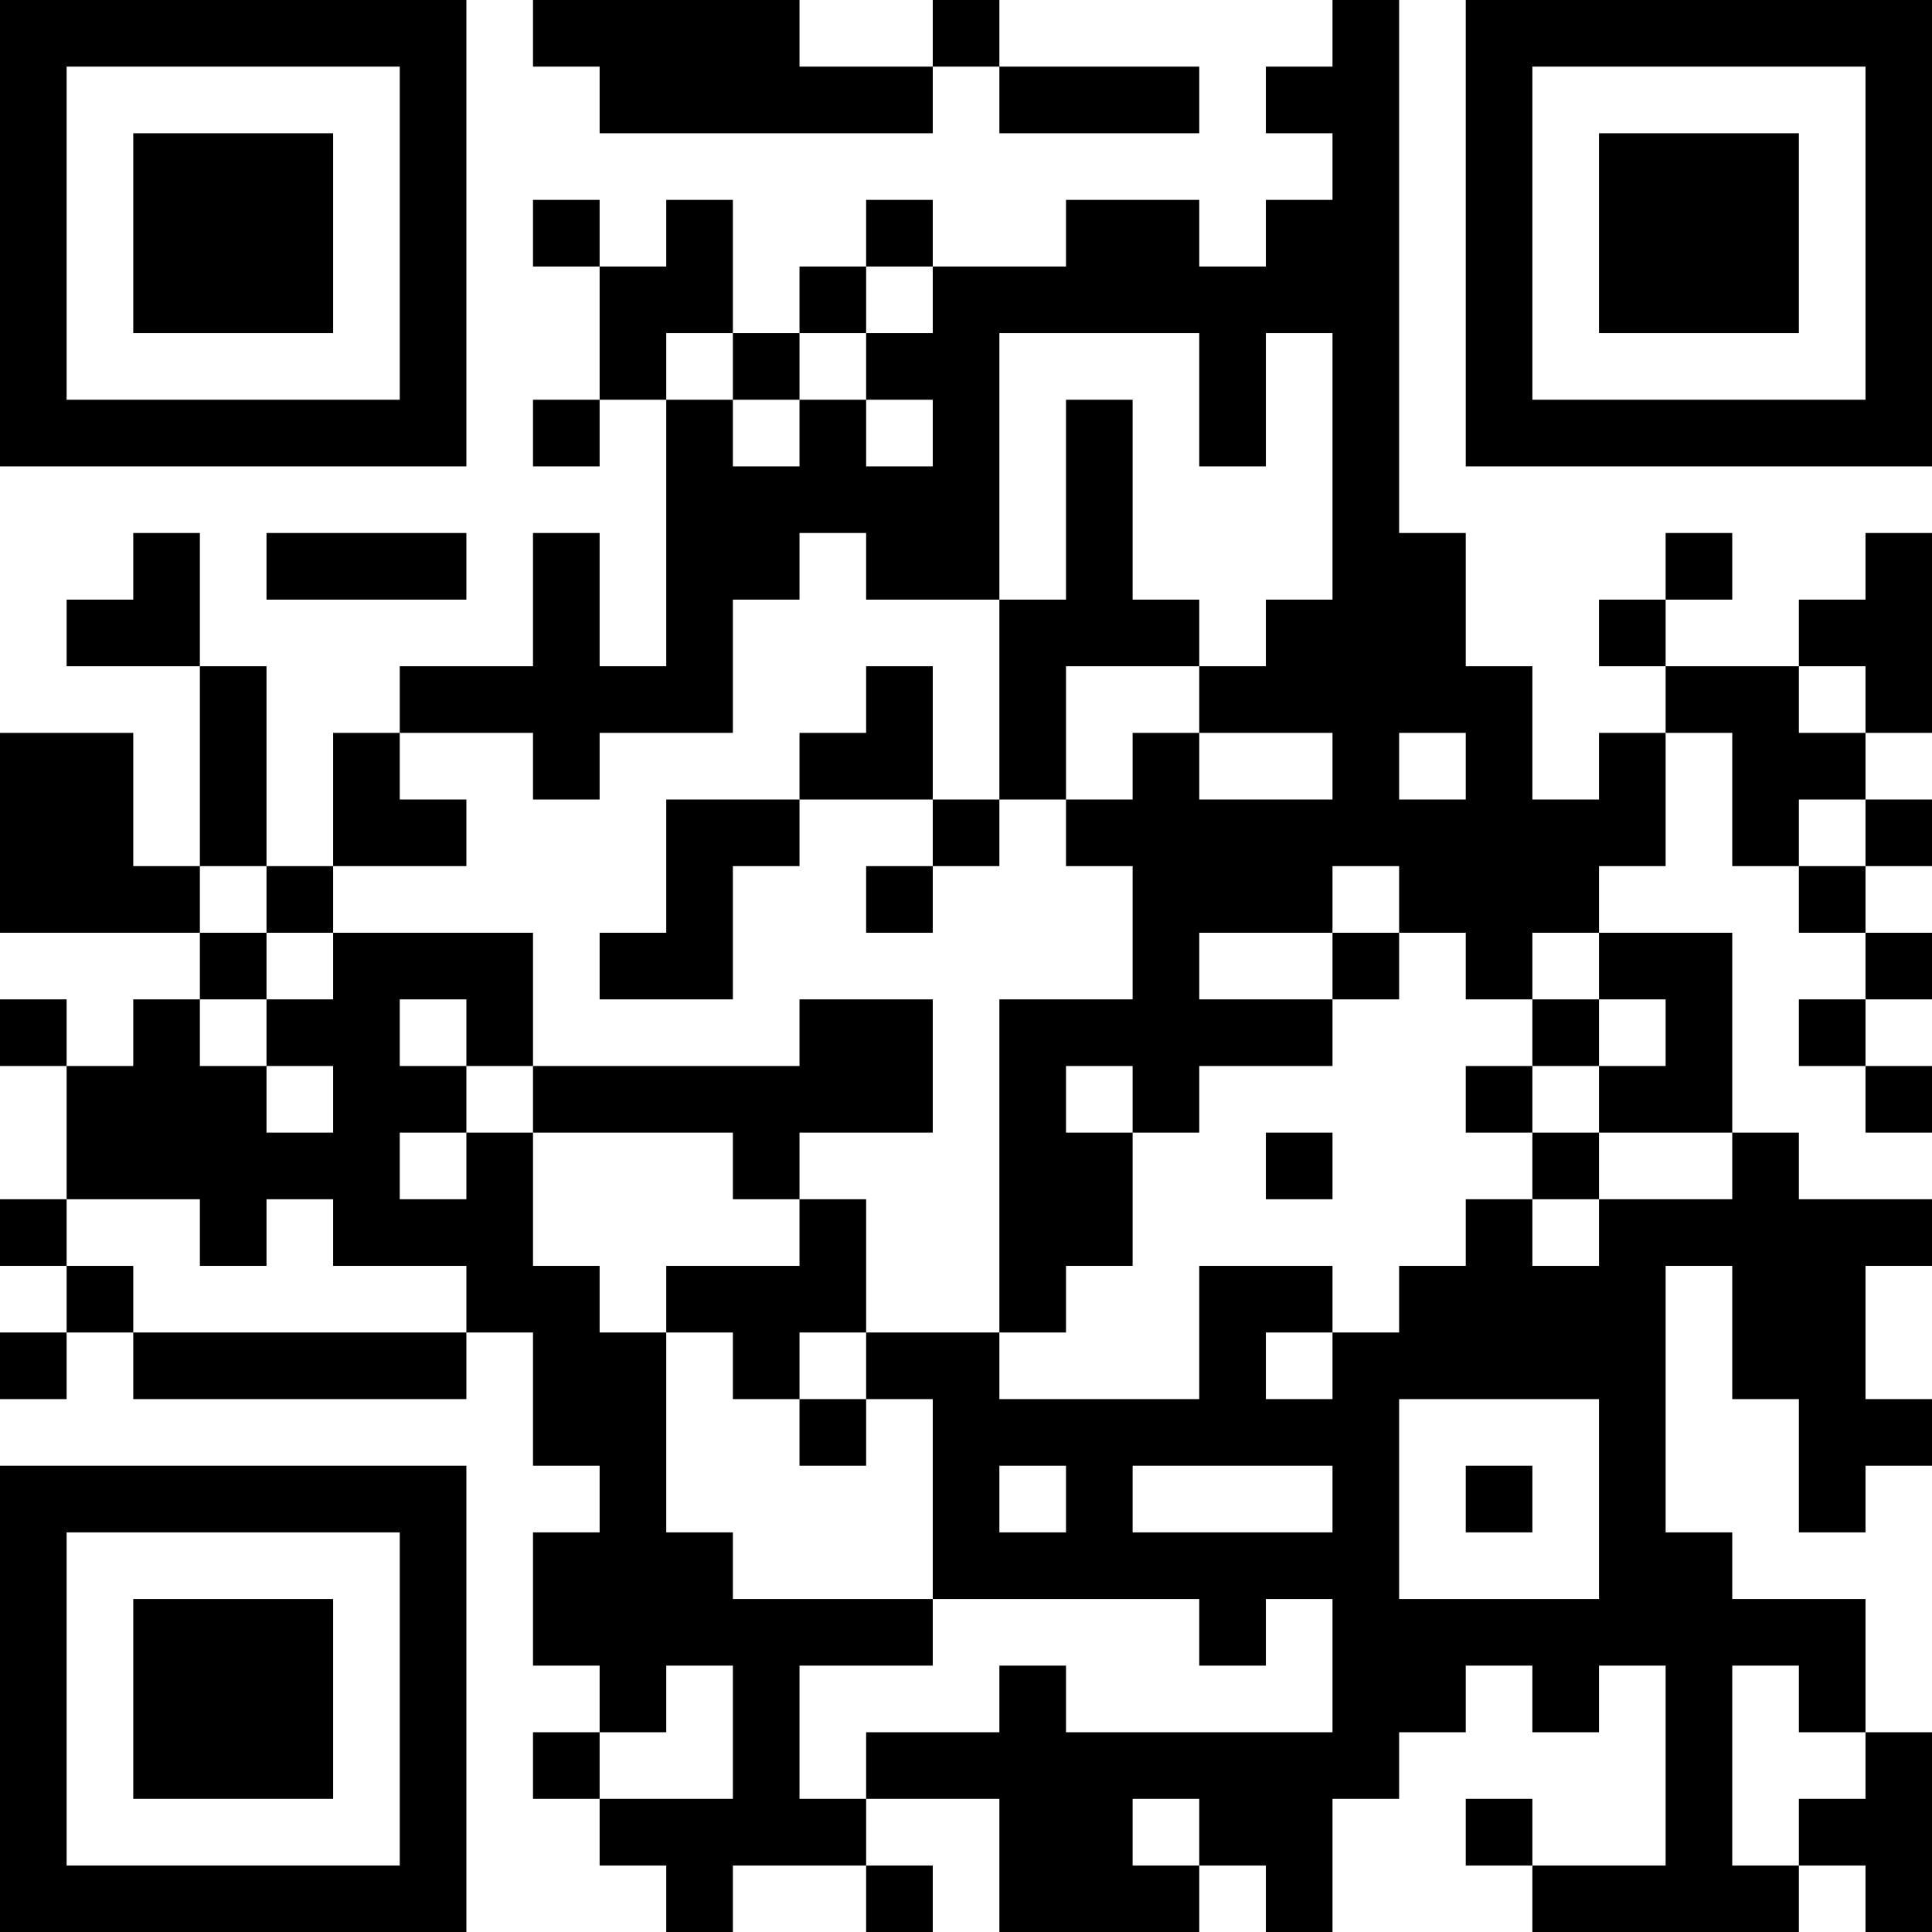 <?xml version="1.0" encoding="UTF-8"?>
<svg xmlns="http://www.w3.org/2000/svg" version="1.1" width="200" height="200" viewBox="0 0 200 200"><rect x="0" y="0" width="200" height="200" fill="#ffffff"/><g transform="scale(6.897)"><g transform="translate(0,0)"><path fill-rule="evenodd" d="M8 0L8 1L9 1L9 2L14 2L14 1L15 1L15 2L18 2L18 1L15 1L15 0L14 0L14 1L12 1L12 0ZM20 0L20 1L19 1L19 2L20 2L20 3L19 3L19 4L18 4L18 3L16 3L16 4L14 4L14 3L13 3L13 4L12 4L12 5L11 5L11 3L10 3L10 4L9 4L9 3L8 3L8 4L9 4L9 6L8 6L8 7L9 7L9 6L10 6L10 10L9 10L9 8L8 8L8 10L6 10L6 11L5 11L5 13L4 13L4 10L3 10L3 8L2 8L2 9L1 9L1 10L3 10L3 13L2 13L2 11L0 11L0 14L3 14L3 15L2 15L2 16L1 16L1 15L0 15L0 16L1 16L1 18L0 18L0 19L1 19L1 20L0 20L0 21L1 21L1 20L2 20L2 21L7 21L7 20L8 20L8 22L9 22L9 23L8 23L8 25L9 25L9 26L8 26L8 27L9 27L9 28L10 28L10 29L11 29L11 28L13 28L13 29L14 29L14 28L13 28L13 27L15 27L15 29L18 29L18 28L19 28L19 29L20 29L20 27L21 27L21 26L22 26L22 25L23 25L23 26L24 26L24 25L25 25L25 28L23 28L23 27L22 27L22 28L23 28L23 29L27 29L27 28L28 28L28 29L29 29L29 26L28 26L28 24L26 24L26 23L25 23L25 19L26 19L26 21L27 21L27 23L28 23L28 22L29 22L29 21L28 21L28 19L29 19L29 18L27 18L27 17L26 17L26 14L24 14L24 13L25 13L25 11L26 11L26 13L27 13L27 14L28 14L28 15L27 15L27 16L28 16L28 17L29 17L29 16L28 16L28 15L29 15L29 14L28 14L28 13L29 13L29 12L28 12L28 11L29 11L29 8L28 8L28 9L27 9L27 10L25 10L25 9L26 9L26 8L25 8L25 9L24 9L24 10L25 10L25 11L24 11L24 12L23 12L23 10L22 10L22 8L21 8L21 0ZM13 4L13 5L12 5L12 6L11 6L11 5L10 5L10 6L11 6L11 7L12 7L12 6L13 6L13 7L14 7L14 6L13 6L13 5L14 5L14 4ZM15 5L15 9L13 9L13 8L12 8L12 9L11 9L11 11L9 11L9 12L8 12L8 11L6 11L6 12L7 12L7 13L5 13L5 14L4 14L4 13L3 13L3 14L4 14L4 15L3 15L3 16L4 16L4 17L5 17L5 16L4 16L4 15L5 15L5 14L8 14L8 16L7 16L7 15L6 15L6 16L7 16L7 17L6 17L6 18L7 18L7 17L8 17L8 19L9 19L9 20L10 20L10 23L11 23L11 24L14 24L14 25L12 25L12 27L13 27L13 26L15 26L15 25L16 25L16 26L20 26L20 24L19 24L19 25L18 25L18 24L14 24L14 21L13 21L13 20L15 20L15 21L18 21L18 19L20 19L20 20L19 20L19 21L20 21L20 20L21 20L21 19L22 19L22 18L23 18L23 19L24 19L24 18L26 18L26 17L24 17L24 16L25 16L25 15L24 15L24 14L23 14L23 15L22 15L22 14L21 14L21 13L20 13L20 14L18 14L18 15L20 15L20 16L18 16L18 17L17 17L17 16L16 16L16 17L17 17L17 19L16 19L16 20L15 20L15 15L17 15L17 13L16 13L16 12L17 12L17 11L18 11L18 12L20 12L20 11L18 11L18 10L19 10L19 9L20 9L20 5L19 5L19 7L18 7L18 5ZM16 6L16 9L15 9L15 12L14 12L14 10L13 10L13 11L12 11L12 12L10 12L10 14L9 14L9 15L11 15L11 13L12 13L12 12L14 12L14 13L13 13L13 14L14 14L14 13L15 13L15 12L16 12L16 10L18 10L18 9L17 9L17 6ZM4 8L4 9L7 9L7 8ZM27 10L27 11L28 11L28 10ZM21 11L21 12L22 12L22 11ZM27 12L27 13L28 13L28 12ZM20 14L20 15L21 15L21 14ZM12 15L12 16L8 16L8 17L11 17L11 18L12 18L12 19L10 19L10 20L11 20L11 21L12 21L12 22L13 22L13 21L12 21L12 20L13 20L13 18L12 18L12 17L14 17L14 15ZM23 15L23 16L22 16L22 17L23 17L23 18L24 18L24 17L23 17L23 16L24 16L24 15ZM19 17L19 18L20 18L20 17ZM1 18L1 19L2 19L2 20L7 20L7 19L5 19L5 18L4 18L4 19L3 19L3 18ZM21 21L21 24L24 24L24 21ZM15 22L15 23L16 23L16 22ZM17 22L17 23L20 23L20 22ZM22 22L22 23L23 23L23 22ZM10 25L10 26L9 26L9 27L11 27L11 25ZM26 25L26 28L27 28L27 27L28 27L28 26L27 26L27 25ZM17 27L17 28L18 28L18 27ZM0 0L0 7L7 7L7 0ZM1 1L1 6L6 6L6 1ZM2 2L2 5L5 5L5 2ZM22 0L22 7L29 7L29 0ZM23 1L23 6L28 6L28 1ZM24 2L24 5L27 5L27 2ZM0 22L0 29L7 29L7 22ZM1 23L1 28L6 28L6 23ZM2 24L2 27L5 27L5 24Z" fill="#000000"/></g></g></svg>

